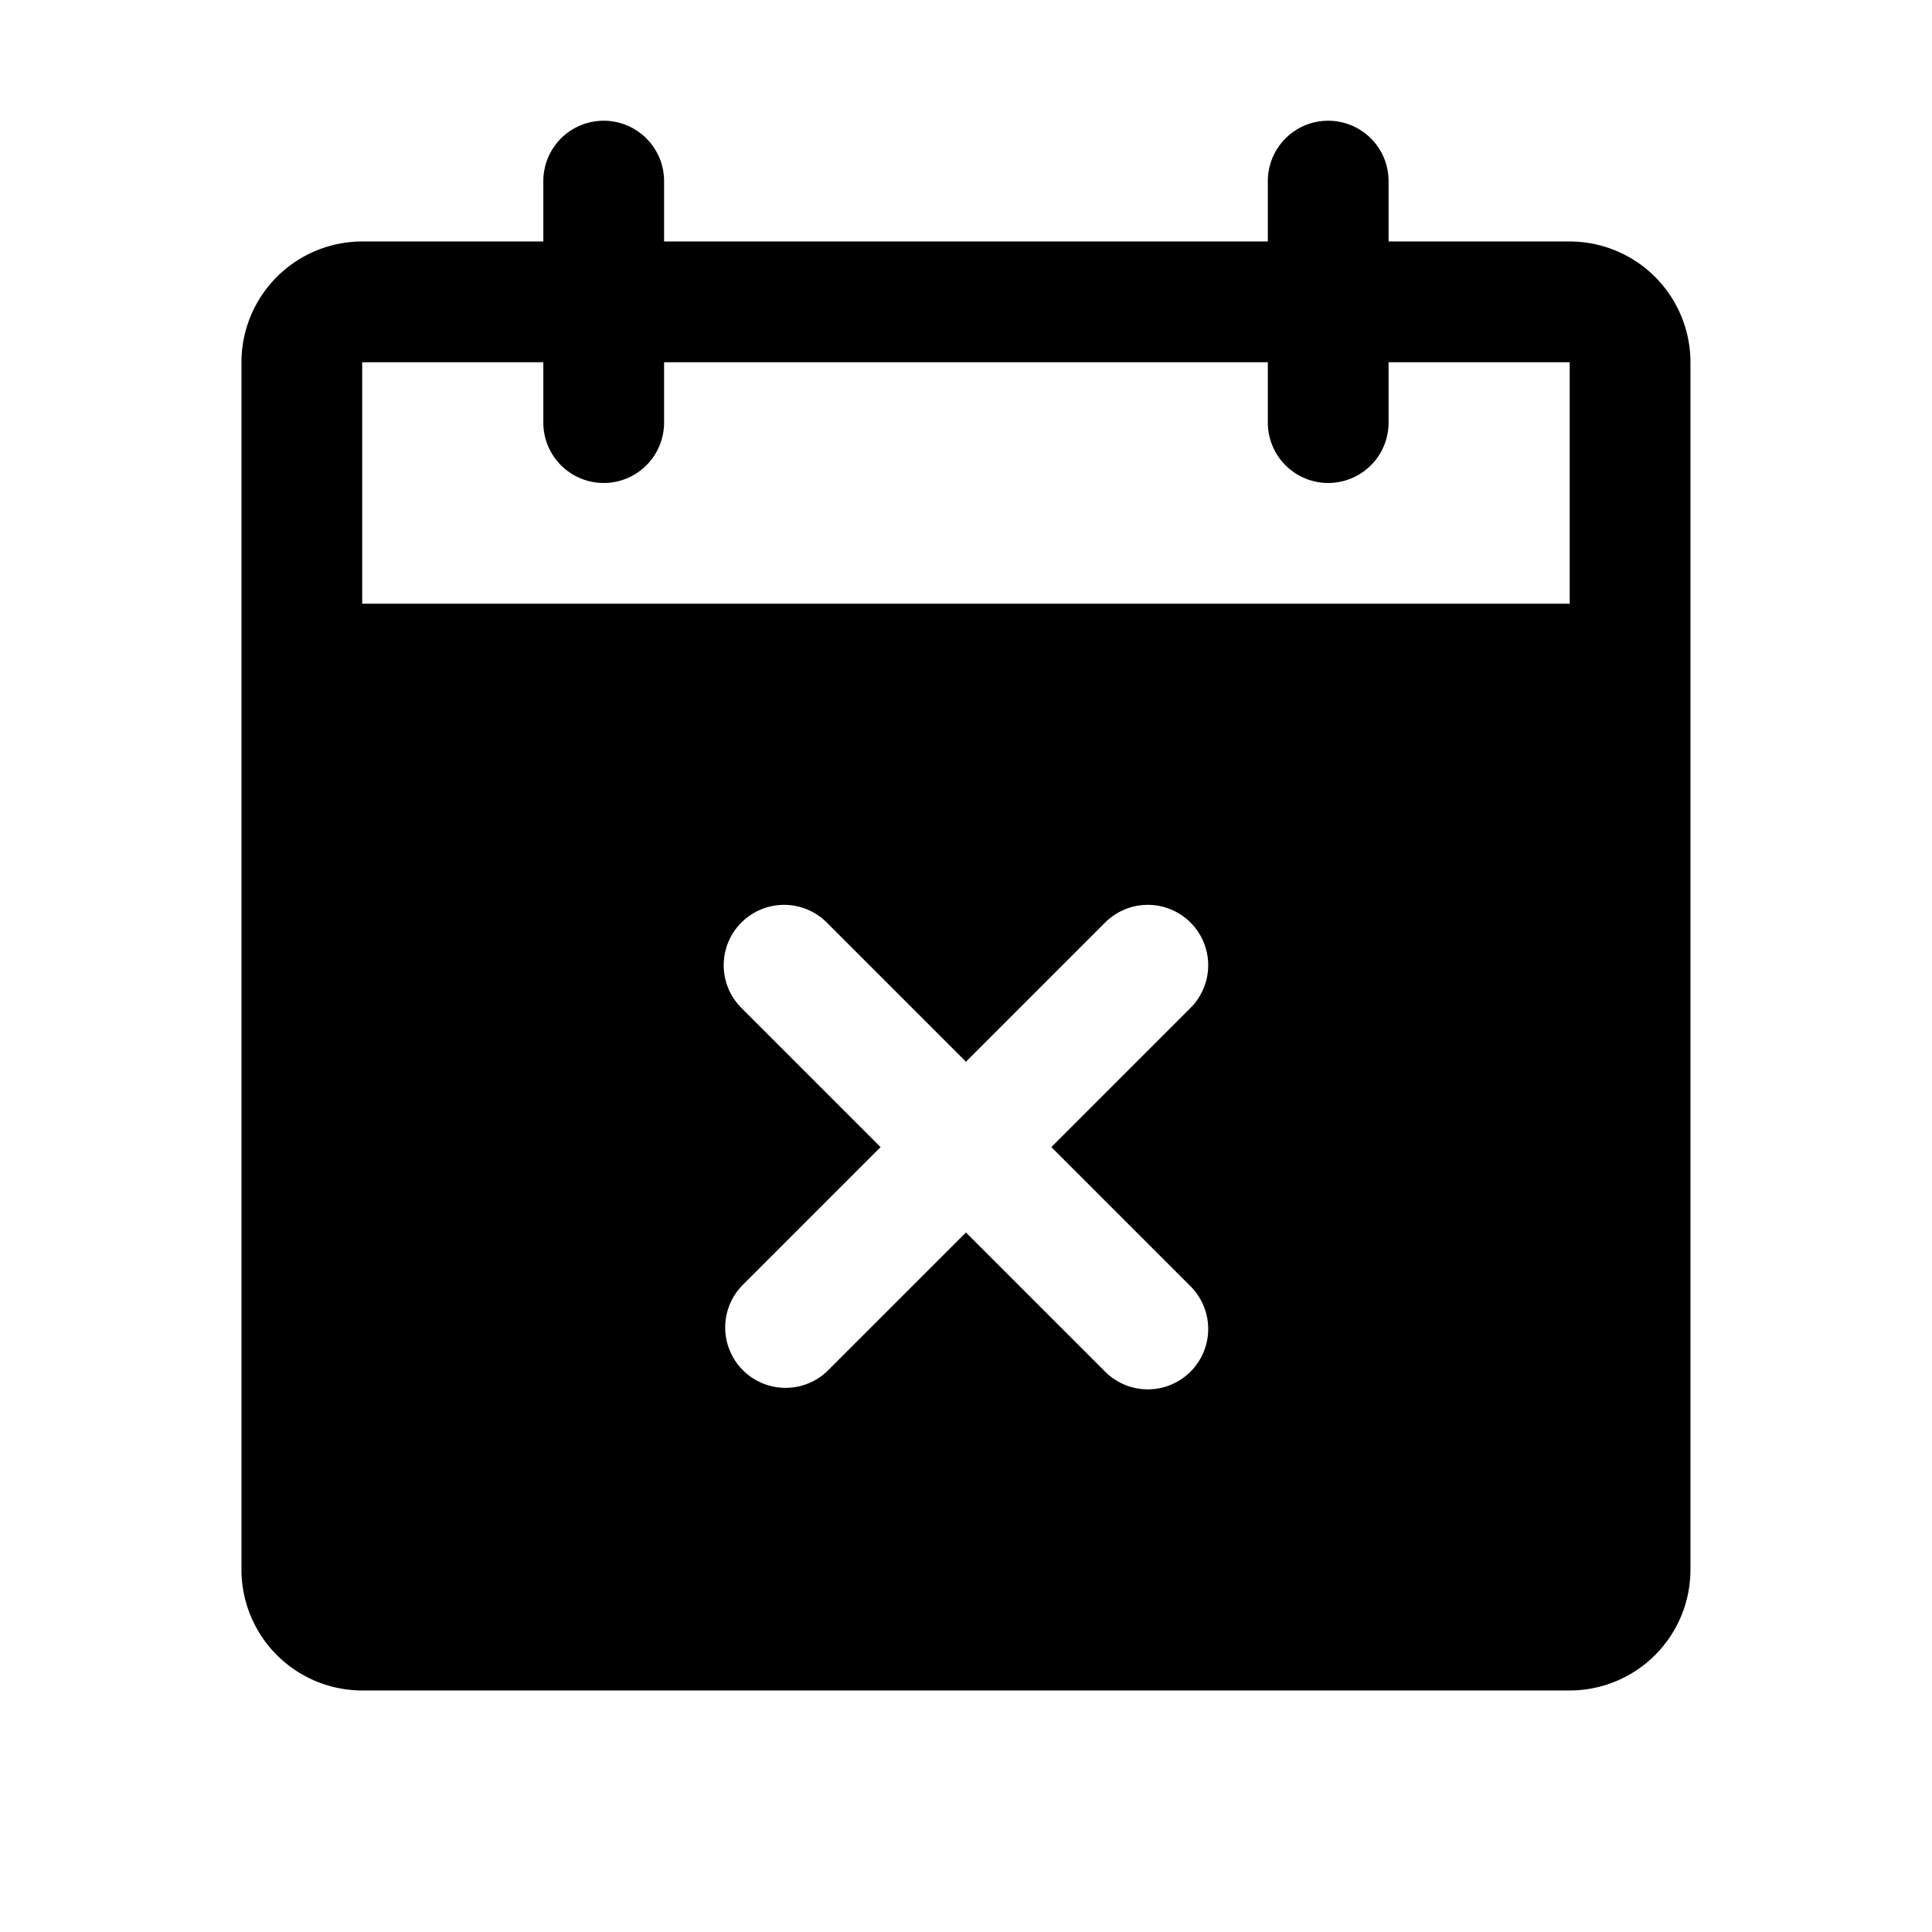 <svg xmlns="http://www.w3.org/2000/svg" viewBox="0 0 256 256" width="20" height="20"><path fill="none" d="M0 0h256v256H0z"/><path d="M207.994 31.997h-24v-8a8 8 0 10-16 0v8h-80v-8a8 8 0 00-16 0v8h-24a16.016 16.016 0 00-16 16v160a16.016 16.016 0 0016 16h160a16.016 16.016 0 0016-16v-160a16.016 16.016 0 00-16-16zM157.65 170.341a8 8 0 11-11.312 11.312l-18.344-18.343-18.344 18.343a8 8 0 01-11.312-11.312l18.344-18.344-18.344-18.344a8 8 0 1111.312-11.312l18.344 18.344 18.344-18.344a8 8 0 1111.312 11.312l-18.343 18.344zm50.344-90.344h-160v-32h24v8a8 8 0 0016 0v-8h80v8a8 8 0 1016 0v-8h24z"/></svg>